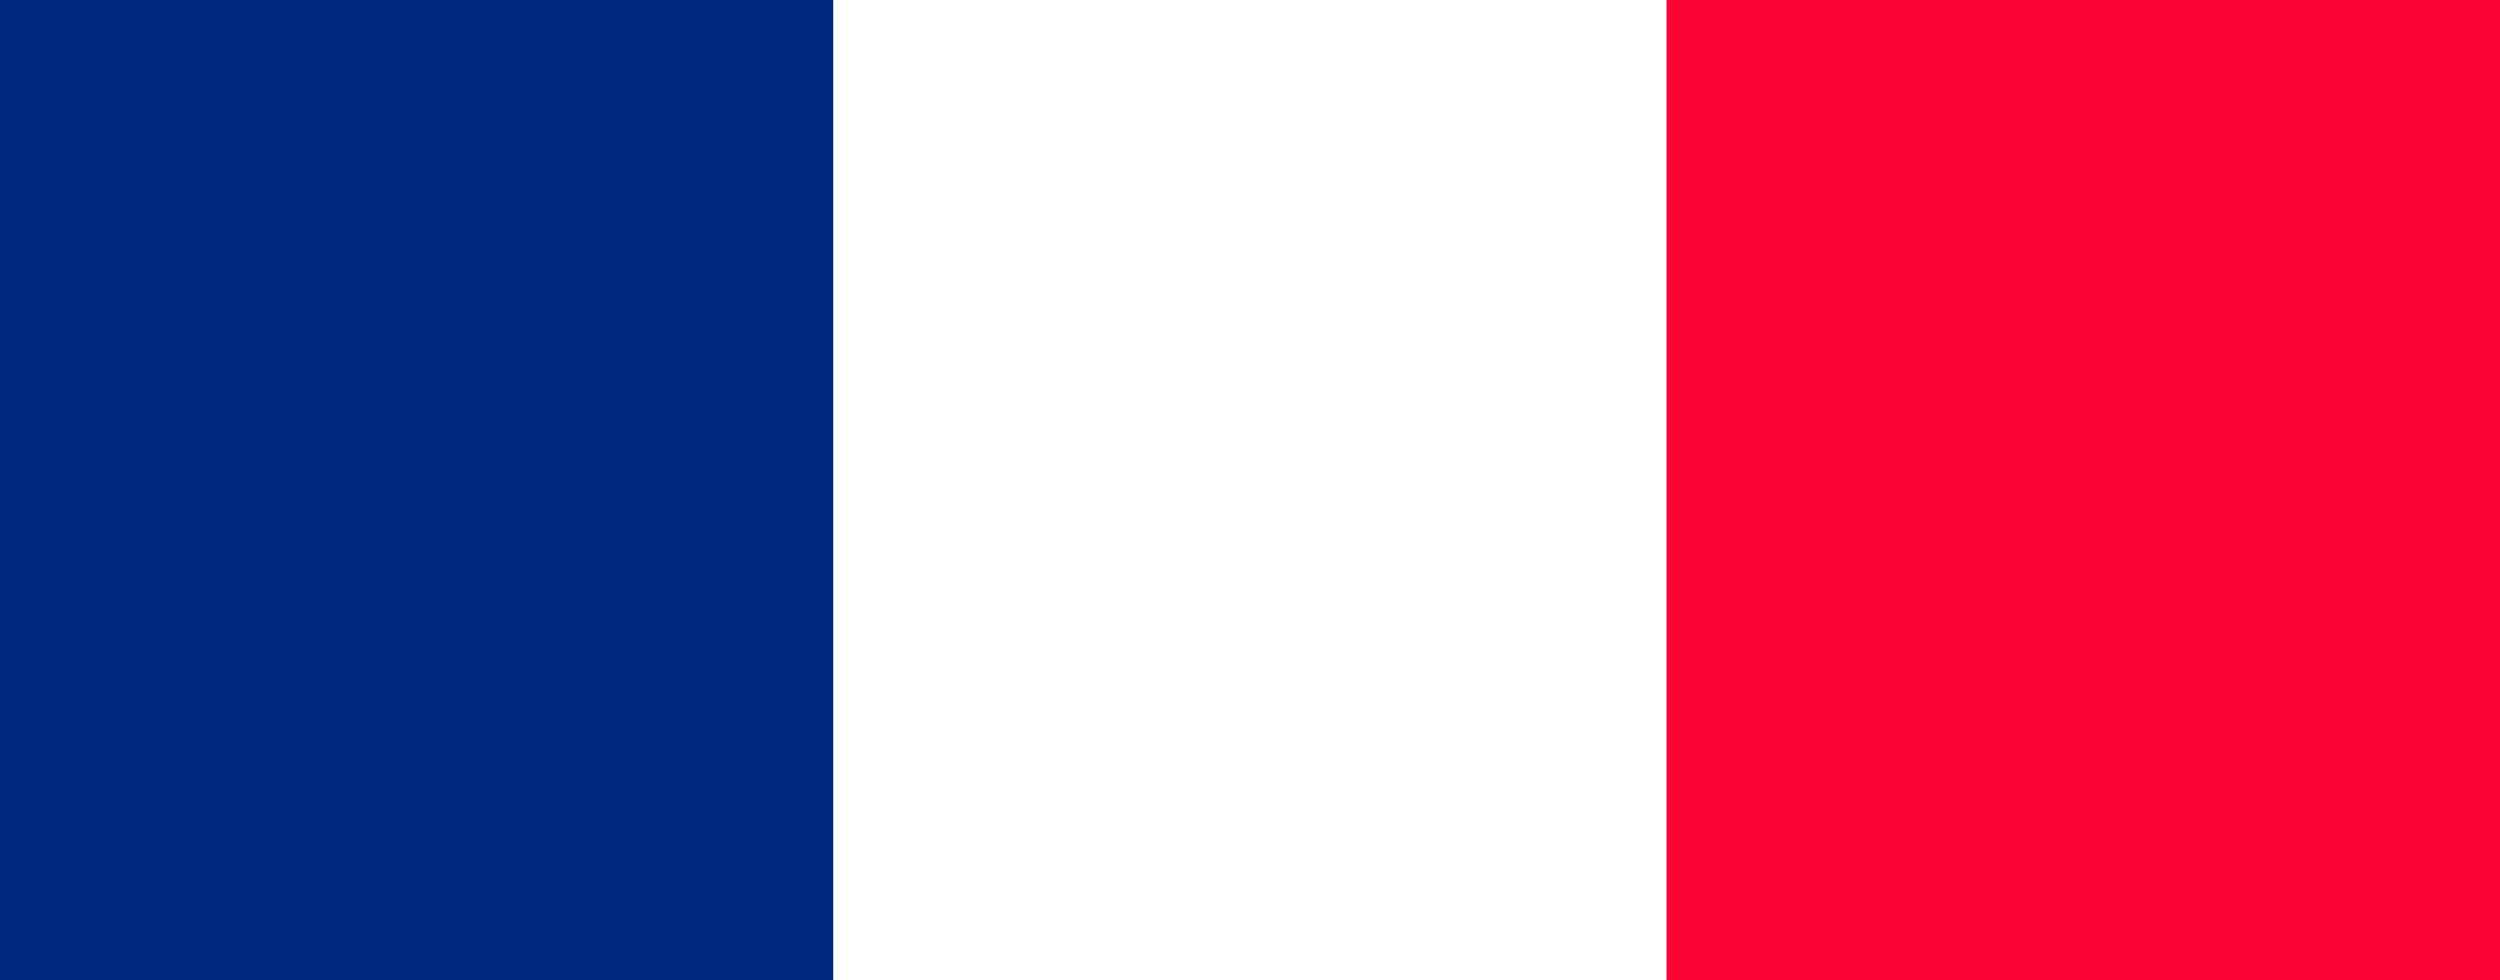 <svg width="51" height="20" viewBox="0 0 51 20" fill="none" xmlns="http://www.w3.org/2000/svg">
<rect x="0" y="0" width="51" height="20" fill="#808080" stroke="none"/>
<rect width="17" height="20" fill="#00297D"/>
<rect x="17" width="17" height="20" fill="white"/>
<rect x="34" width="17" height="20" fill="#FA0434"/>
</svg>
